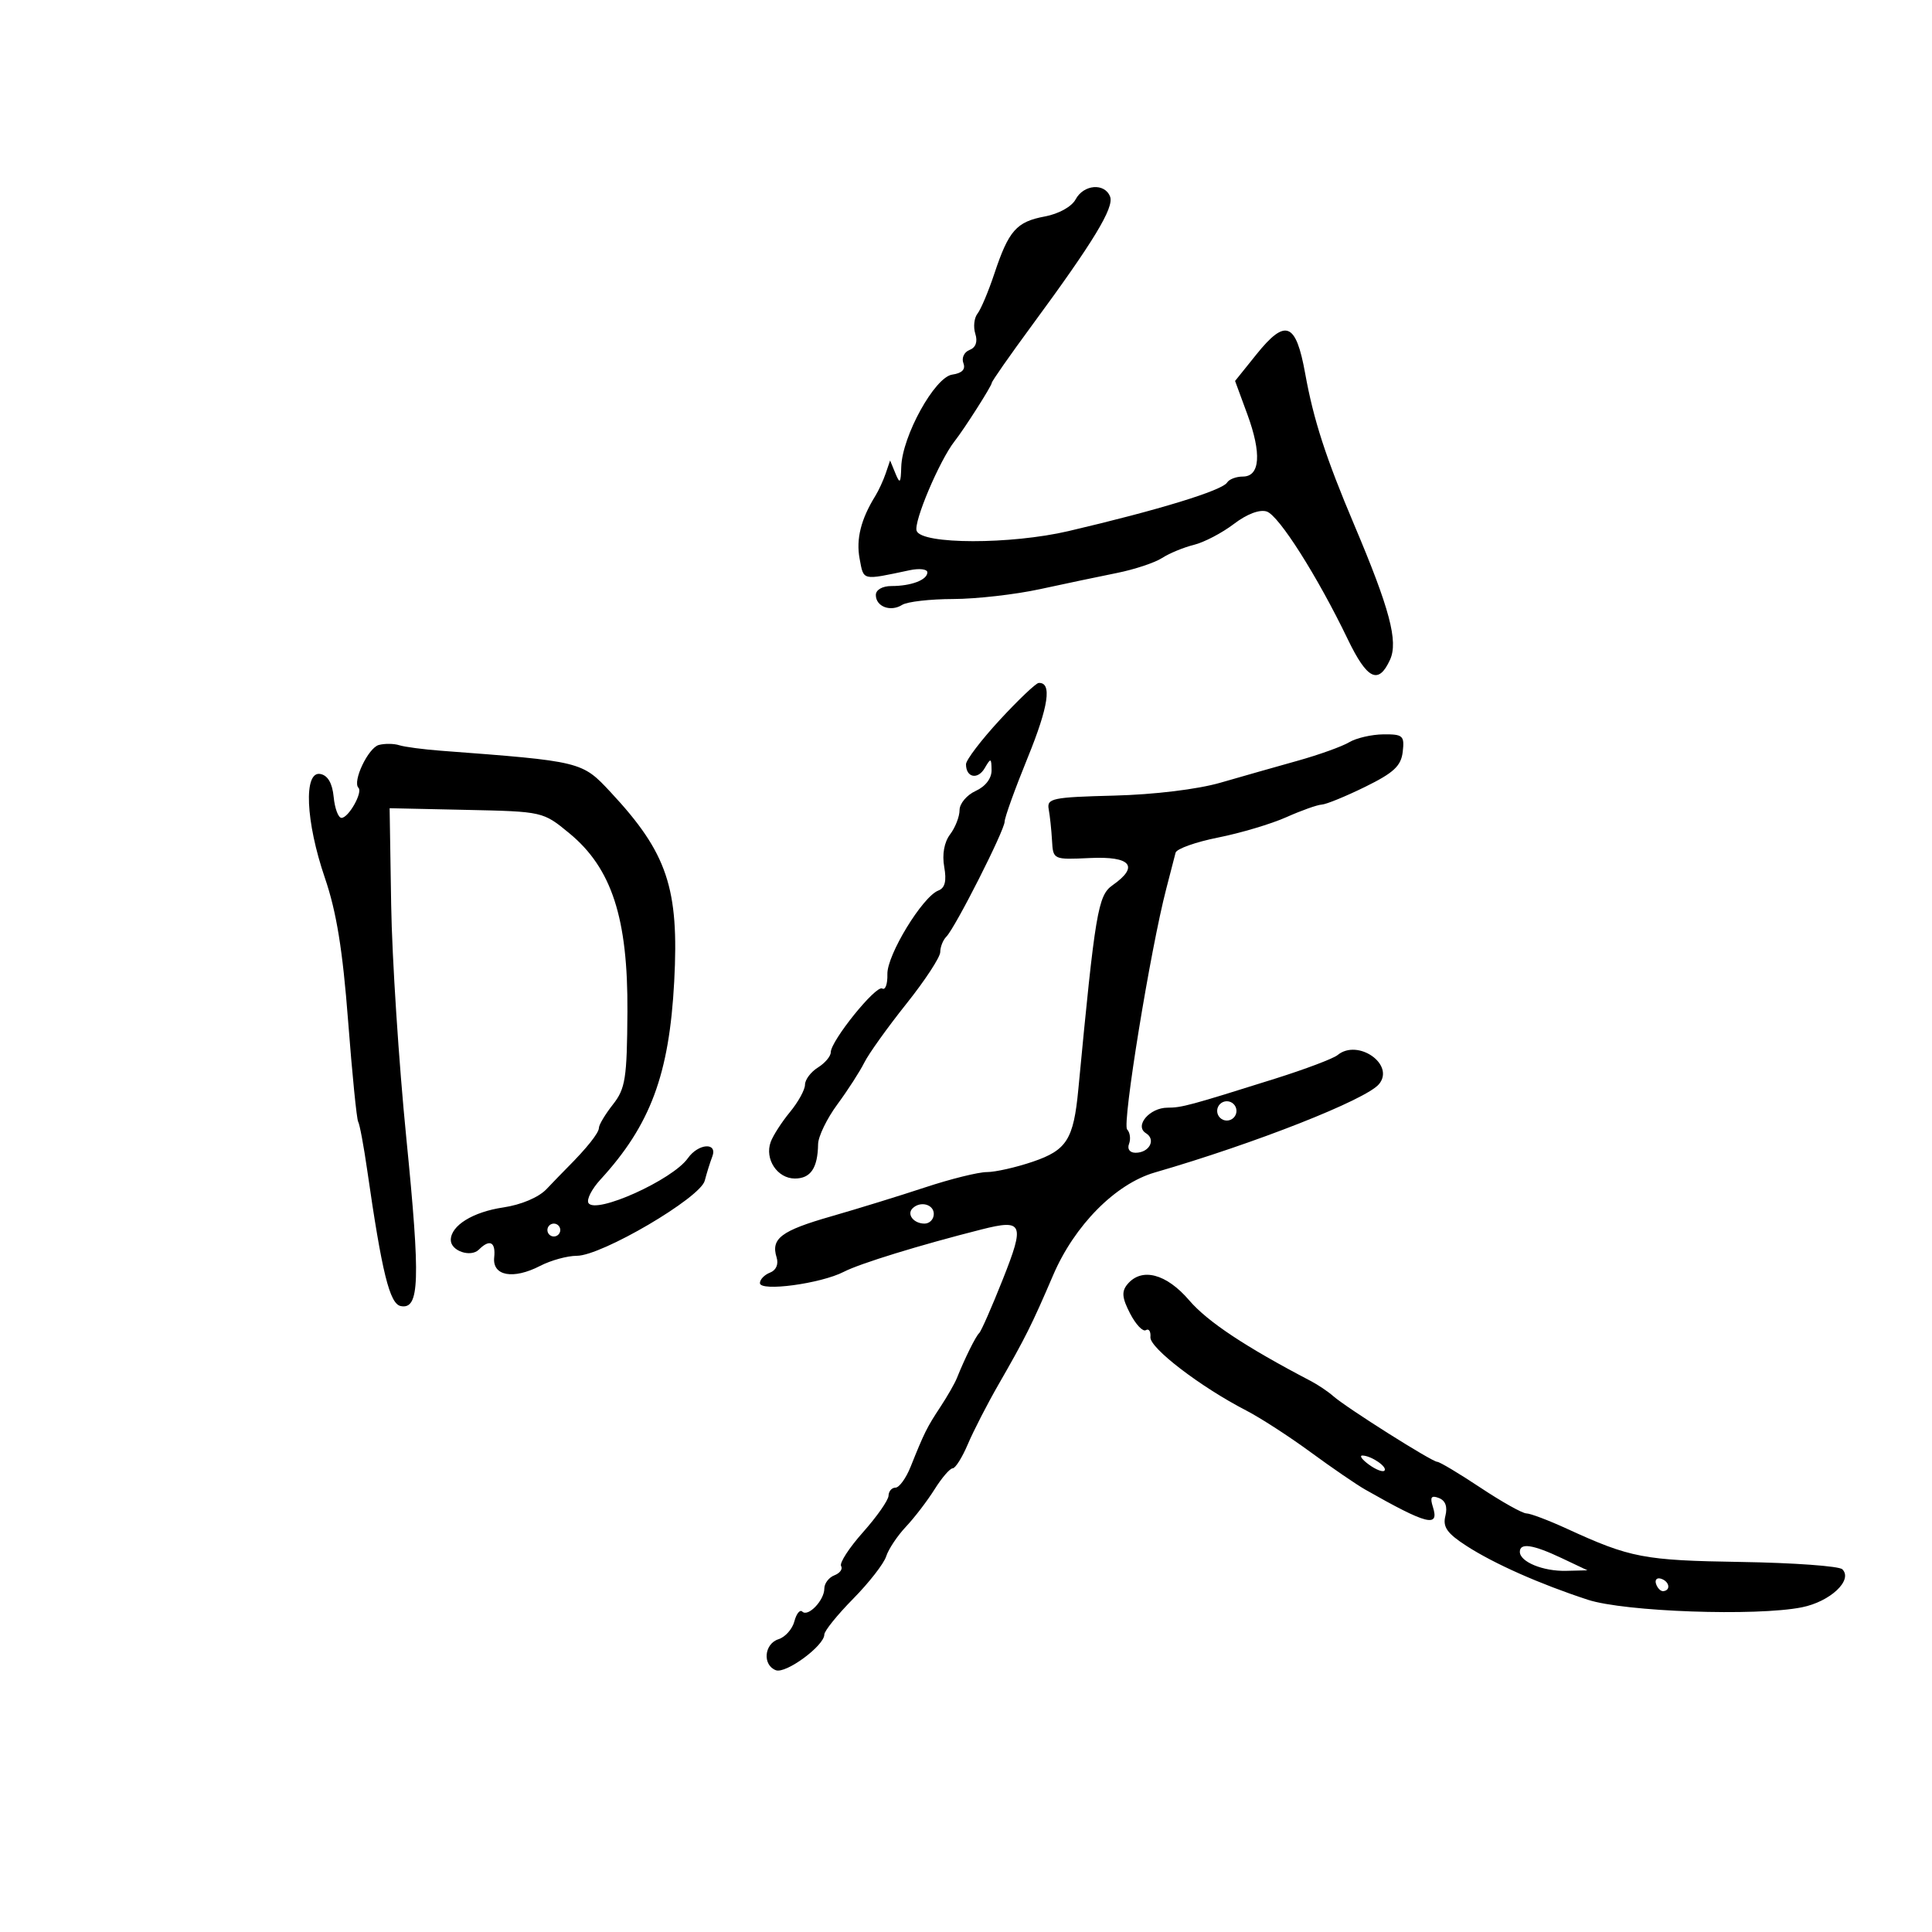 <svg xmlns="http://www.w3.org/2000/svg" width="300" height="300" viewBox="0 0 300 300" version="1.1">
	<path d="M 167.023 30.957 C 166.416 32.091, 164.405 33.208, 162.238 33.613 C 157.832 34.437, 156.631 35.799, 154.400 42.500 C 153.484 45.250, 152.308 48.041, 151.785 48.702 C 151.262 49.363, 151.110 50.772, 151.447 51.834 C 151.839 53.067, 151.513 53.973, 150.547 54.344 C 149.715 54.663, 149.286 55.581, 149.593 56.383 C 149.967 57.357, 149.391 57.950, 147.858 58.170 C 145.145 58.560, 140.085 67.726, 139.946 72.500 C 139.872 75.054, 139.737 75.203, 139.037 73.500 L 138.215 71.500 137.535 73.500 C 137.161 74.600, 136.437 76.175, 135.925 77 C 133.685 80.612, 132.910 83.704, 133.480 86.747 C 134.130 90.210, 133.768 90.127, 141.250 88.544 C 142.762 88.224, 144 88.372, 144 88.874 C 144 90.047, 141.498 91, 138.418 91 C 137.018 91, 136 91.586, 136 92.393 C 136 94.203, 138.293 95.061, 140.091 93.923 C 140.866 93.432, 144.425 93.024, 148 93.015 C 151.576 93.007, 157.651 92.316, 161.500 91.481 C 165.350 90.645, 170.724 89.516, 173.441 88.970 C 176.159 88.425, 179.309 87.380, 180.441 86.648 C 181.574 85.916, 183.799 84.996, 185.387 84.605 C 186.974 84.213, 189.765 82.755, 191.589 81.364 C 193.619 79.816, 195.602 79.065, 196.703 79.429 C 198.589 80.052, 204.571 89.484, 209.272 99.244 C 212.297 105.527, 214.050 106.380, 215.844 102.442 C 217.143 99.592, 215.801 94.538, 210.283 81.500 C 205.862 71.053, 203.969 65.211, 202.670 58.010 C 201.232 50.034, 199.619 49.402, 195.087 55.042 L 191.782 59.155 193.684 64.327 C 195.927 70.425, 195.670 74, 192.989 74 C 191.960 74, 190.861 74.416, 190.547 74.924 C 189.778 76.169, 179.910 79.192, 165.936 82.463 C 156.947 84.568, 143.149 84.552, 142.337 82.436 C 141.821 81.091, 145.895 71.470, 148.239 68.500 C 149.735 66.605, 154 59.910, 154 59.458 C 154 59.209, 156.813 55.184, 160.250 50.513 C 169.810 37.524, 173.025 32.227, 172.376 30.536 C 171.544 28.369, 168.270 28.626, 167.023 30.957 M 155.250 111.784 C 152.363 114.910, 150 118.011, 150 118.675 C 150 120.750, 151.829 121.125, 152.908 119.271 C 153.853 117.647, 153.942 117.674, 153.970 119.589 C 153.988 120.866, 153.027 122.122, 151.500 122.818 C 150.125 123.445, 149 124.781, 149 125.787 C 149 126.794, 148.340 128.491, 147.533 129.559 C 146.614 130.776, 146.273 132.660, 146.619 134.610 C 147.007 136.801, 146.738 137.887, 145.709 138.281 C 143.248 139.226, 137.713 148.305, 137.793 151.268 C 137.834 152.790, 137.475 153.794, 136.995 153.497 C 136.035 152.903, 129 161.619, 129 163.403 C 129 164.017, 128.100 165.081, 127 165.768 C 125.900 166.455, 125 167.654, 125 168.432 C 125 169.210, 123.952 171.119, 122.670 172.673 C 121.389 174.228, 120.040 176.320, 119.674 177.322 C 118.702 179.978, 120.701 183, 123.428 183 C 125.878 183, 126.976 181.375, 127.033 177.668 C 127.051 176.476, 128.394 173.700, 130.016 171.500 C 131.638 169.300, 133.525 166.375, 134.208 165 C 134.892 163.625, 137.825 159.525, 140.726 155.889 C 143.627 152.254, 146 148.631, 146 147.839 C 146 147.048, 146.425 145.973, 146.945 145.450 C 148.332 144.057, 156 128.920, 156 127.577 C 156 126.946, 157.611 122.478, 159.581 117.647 C 162.837 109.661, 163.386 105.915, 161.281 106.050 C 160.852 106.078, 158.137 108.658, 155.250 111.784 M 209.500 115.256 C 208.400 115.913, 204.800 117.206, 201.500 118.128 C 198.200 119.050, 192.800 120.586, 189.500 121.540 C 185.955 122.565, 179.204 123.384, 173 123.541 C 163.411 123.785, 162.530 123.968, 162.842 125.654 C 163.031 126.669, 163.262 128.850, 163.356 130.500 C 163.528 133.498, 163.531 133.500, 169.264 133.233 C 175.617 132.936, 176.938 134.529, 172.763 137.453 C 170.489 139.046, 170.068 141.558, 167.438 169.196 C 166.703 176.918, 165.650 178.591, 160.391 180.382 C 157.780 181.272, 154.562 182, 153.240 182 C 151.918 182, 147.610 183.067, 143.668 184.371 C 139.726 185.675, 133.149 187.703, 129.054 188.879 C 121.285 191.110, 119.679 192.320, 120.592 195.255 C 120.921 196.312, 120.514 197.249, 119.569 197.612 C 118.706 197.943, 118 198.674, 118 199.236 C 118 200.602, 127.462 199.329, 131.031 197.484 C 133.533 196.190, 142.832 193.330, 152.418 190.905 C 158.872 189.273, 159.166 189.970, 155.705 198.682 C 153.998 202.982, 152.352 206.725, 152.049 207 C 151.516 207.482, 149.825 210.895, 148.580 214 C 148.249 214.825, 147.088 216.850, 146 218.500 C 143.927 221.644, 143.521 222.460, 141.403 227.750 C 140.688 229.538, 139.629 231, 139.051 231 C 138.473 231, 137.987 231.563, 137.972 232.250 C 137.956 232.938, 136.175 235.487, 134.015 237.915 C 131.854 240.343, 130.320 242.709, 130.606 243.172 C 130.893 243.635, 130.423 244.284, 129.563 244.614 C 128.704 244.944, 128 245.873, 128 246.678 C 128 248.501, 125.471 251.138, 124.579 250.246 C 124.217 249.884, 123.665 250.565, 123.352 251.761 C 123.040 252.956, 121.933 254.204, 120.892 254.534 C 118.653 255.245, 118.366 258.543, 120.473 259.351 C 122.022 259.946, 128 255.546, 128 253.811 C 128 253.255, 130.015 250.756, 132.478 248.258 C 134.940 245.759, 137.246 242.800, 137.601 241.681 C 137.956 240.562, 139.337 238.488, 140.669 237.073 C 142.002 235.658, 144.008 233.037, 145.127 231.250 C 146.247 229.463, 147.508 228, 147.930 228 C 148.352 228, 149.412 226.313, 150.287 224.250 C 151.162 222.188, 153.301 218.025, 155.040 215 C 159.215 207.738, 160.230 205.707, 163.534 198 C 166.853 190.258, 173.217 183.832, 179.315 182.064 C 194.929 177.540, 212.122 170.763, 214.132 168.341 C 216.655 165.301, 210.846 161.232, 207.695 163.833 C 207.038 164.376, 202.675 166.023, 198 167.494 C 184.773 171.655, 183.496 172, 181.301 172 C 178.506 172, 176.107 174.830, 177.942 175.964 C 179.547 176.956, 178.464 179, 176.334 179 C 175.430 179, 175.006 178.427, 175.315 177.622 C 175.606 176.864, 175.472 175.851, 175.017 175.372 C 174.227 174.539, 178.639 147.424, 181.098 138 C 181.744 135.525, 182.395 133.008, 182.545 132.406 C 182.695 131.804, 185.671 130.744, 189.159 130.050 C 192.646 129.356, 197.408 127.936, 199.739 126.894 C 202.071 125.852, 204.546 124.971, 205.239 124.937 C 205.933 124.902, 208.975 123.657, 212 122.171 C 216.424 119.997, 217.562 118.934, 217.816 116.734 C 218.105 114.236, 217.846 114.003, 214.816 114.030 C 212.992 114.047, 210.600 114.599, 209.500 115.256 M 58.827 115.677 C 57.182 116.110, 54.687 121.354, 55.663 122.329 C 56.363 123.030, 54.124 127, 53.028 127 C 52.532 127, 51.986 125.541, 51.813 123.758 C 51.607 121.623, 50.903 120.403, 49.750 120.185 C 47.109 119.684, 47.451 127.559, 50.452 136.332 C 52.247 141.579, 53.212 147.520, 54.051 158.500 C 54.682 166.750, 55.387 173.809, 55.618 174.186 C 55.849 174.563, 56.480 177.938, 57.018 181.686 C 59.313 197.644, 60.506 202.474, 62.235 202.807 C 65.153 203.369, 65.301 198.901, 63.096 176.758 C 61.932 165.066, 60.871 148.750, 60.740 140.500 L 60.500 125.500 72.405 125.757 C 84.295 126.014, 84.317 126.018, 88.405 129.387 C 94.994 134.813, 97.519 142.576, 97.426 157.119 C 97.360 167.472, 97.115 169.039, 95.176 171.503 C 93.979 173.025, 93 174.659, 93 175.135 C 93 175.919, 91.123 178.275, 88.051 181.350 C 87.419 181.982, 85.982 183.468, 84.857 184.651 C 83.642 185.929, 80.923 187.080, 78.156 187.489 C 73.420 188.190, 70 190.311, 70 192.548 C 70 194.247, 73.099 195.301, 74.367 194.033 C 76.044 192.356, 76.993 192.843, 76.738 195.247 C 76.432 198.132, 79.687 198.730, 83.883 196.561 C 85.543 195.702, 88.101 195, 89.568 195 C 93.422 195, 108.736 186.012, 109.430 183.343 C 109.739 182.156, 110.267 180.469, 110.603 179.593 C 111.471 177.329, 108.441 177.535, 106.807 179.851 C 104.432 183.215, 92.488 188.599, 91.379 186.805 C 91.051 186.273, 91.883 184.637, 93.230 183.169 C 100.999 174.701, 103.921 166.856, 104.691 152.403 C 105.463 137.919, 103.623 132.446, 94.811 123 C 90.359 118.228, 90.338 118.223, 68.500 116.576 C 65.750 116.369, 62.825 115.983, 62 115.719 C 61.175 115.454, 59.747 115.436, 58.827 115.677 M 189 172.500 C 189 173.325, 189.675 174, 190.500 174 C 191.325 174, 192 173.325, 192 172.500 C 192 171.675, 191.325 171, 190.500 171 C 189.675 171, 189 171.675, 189 172.500 M 141.694 187.639 C 140.761 188.573, 141.888 190, 143.559 190 C 144.352 190, 145 189.325, 145 188.500 C 145 186.994, 142.889 186.444, 141.694 187.639 M 85 191 C 85 191.550, 85.450 192, 86 192 C 86.550 192, 87 191.550, 87 191 C 87 190.450, 86.550 190, 86 190 C 85.450 190, 85 190.450, 85 191 M 175.060 199.428 C 174.135 200.543, 174.227 201.538, 175.480 203.961 C 176.363 205.668, 177.465 206.831, 177.930 206.543 C 178.394 206.256, 178.712 206.746, 178.637 207.631 C 178.495 209.296, 186.401 215.352, 193.500 219.016 C 195.700 220.151, 200.200 223.062, 203.500 225.484 C 206.800 227.905, 210.625 230.526, 212 231.307 C 221.589 236.754, 223.533 237.254, 222.502 234.006 C 222.017 232.479, 222.234 232.152, 223.427 232.611 C 224.449 233.002, 224.797 233.960, 224.438 235.391 C 224.007 237.110, 224.699 238.096, 227.699 240.036 C 232.001 242.819, 239.084 245.963, 246.555 248.407 C 252.265 250.275, 272.702 250.998, 279.789 249.583 C 284.203 248.701, 287.761 245.361, 286.078 243.678 C 285.581 243.181, 278.497 242.669, 270.337 242.540 C 255.238 242.302, 253.172 241.908, 243.312 237.382 C 240.458 236.072, 237.624 235, 237.013 235 C 236.403 235, 233.193 233.200, 229.881 231 C 226.569 228.800, 223.553 226.997, 223.179 226.993 C 222.354 226.985, 209.088 218.606, 207.031 216.794 C 206.223 216.082, 204.648 215.022, 203.531 214.439 C 193.402 209.147, 187.494 205.226, 184.662 201.918 C 181.100 197.757, 177.271 196.764, 175.060 199.428 M 212.557 227.418 C 213.624 228.198, 214.710 228.624, 214.969 228.364 C 215.520 227.814, 212.941 226.038, 211.559 226.015 C 211.041 226.007, 211.491 226.638, 212.557 227.418 M 236 240.965 C 236 242.523, 239.608 244.006, 243.184 243.919 L 246.500 243.838 242.500 241.945 C 238.034 239.832, 236 239.525, 236 240.965 M 257.150 245.950 C 257.370 246.610, 257.876 247.116, 258.275 247.075 C 259.471 246.951, 259.239 245.580, 257.950 245.150 C 257.290 244.930, 256.930 245.290, 257.150 245.950" stroke="none" fill="black" fill-rule="evenodd"/>
</svg>
